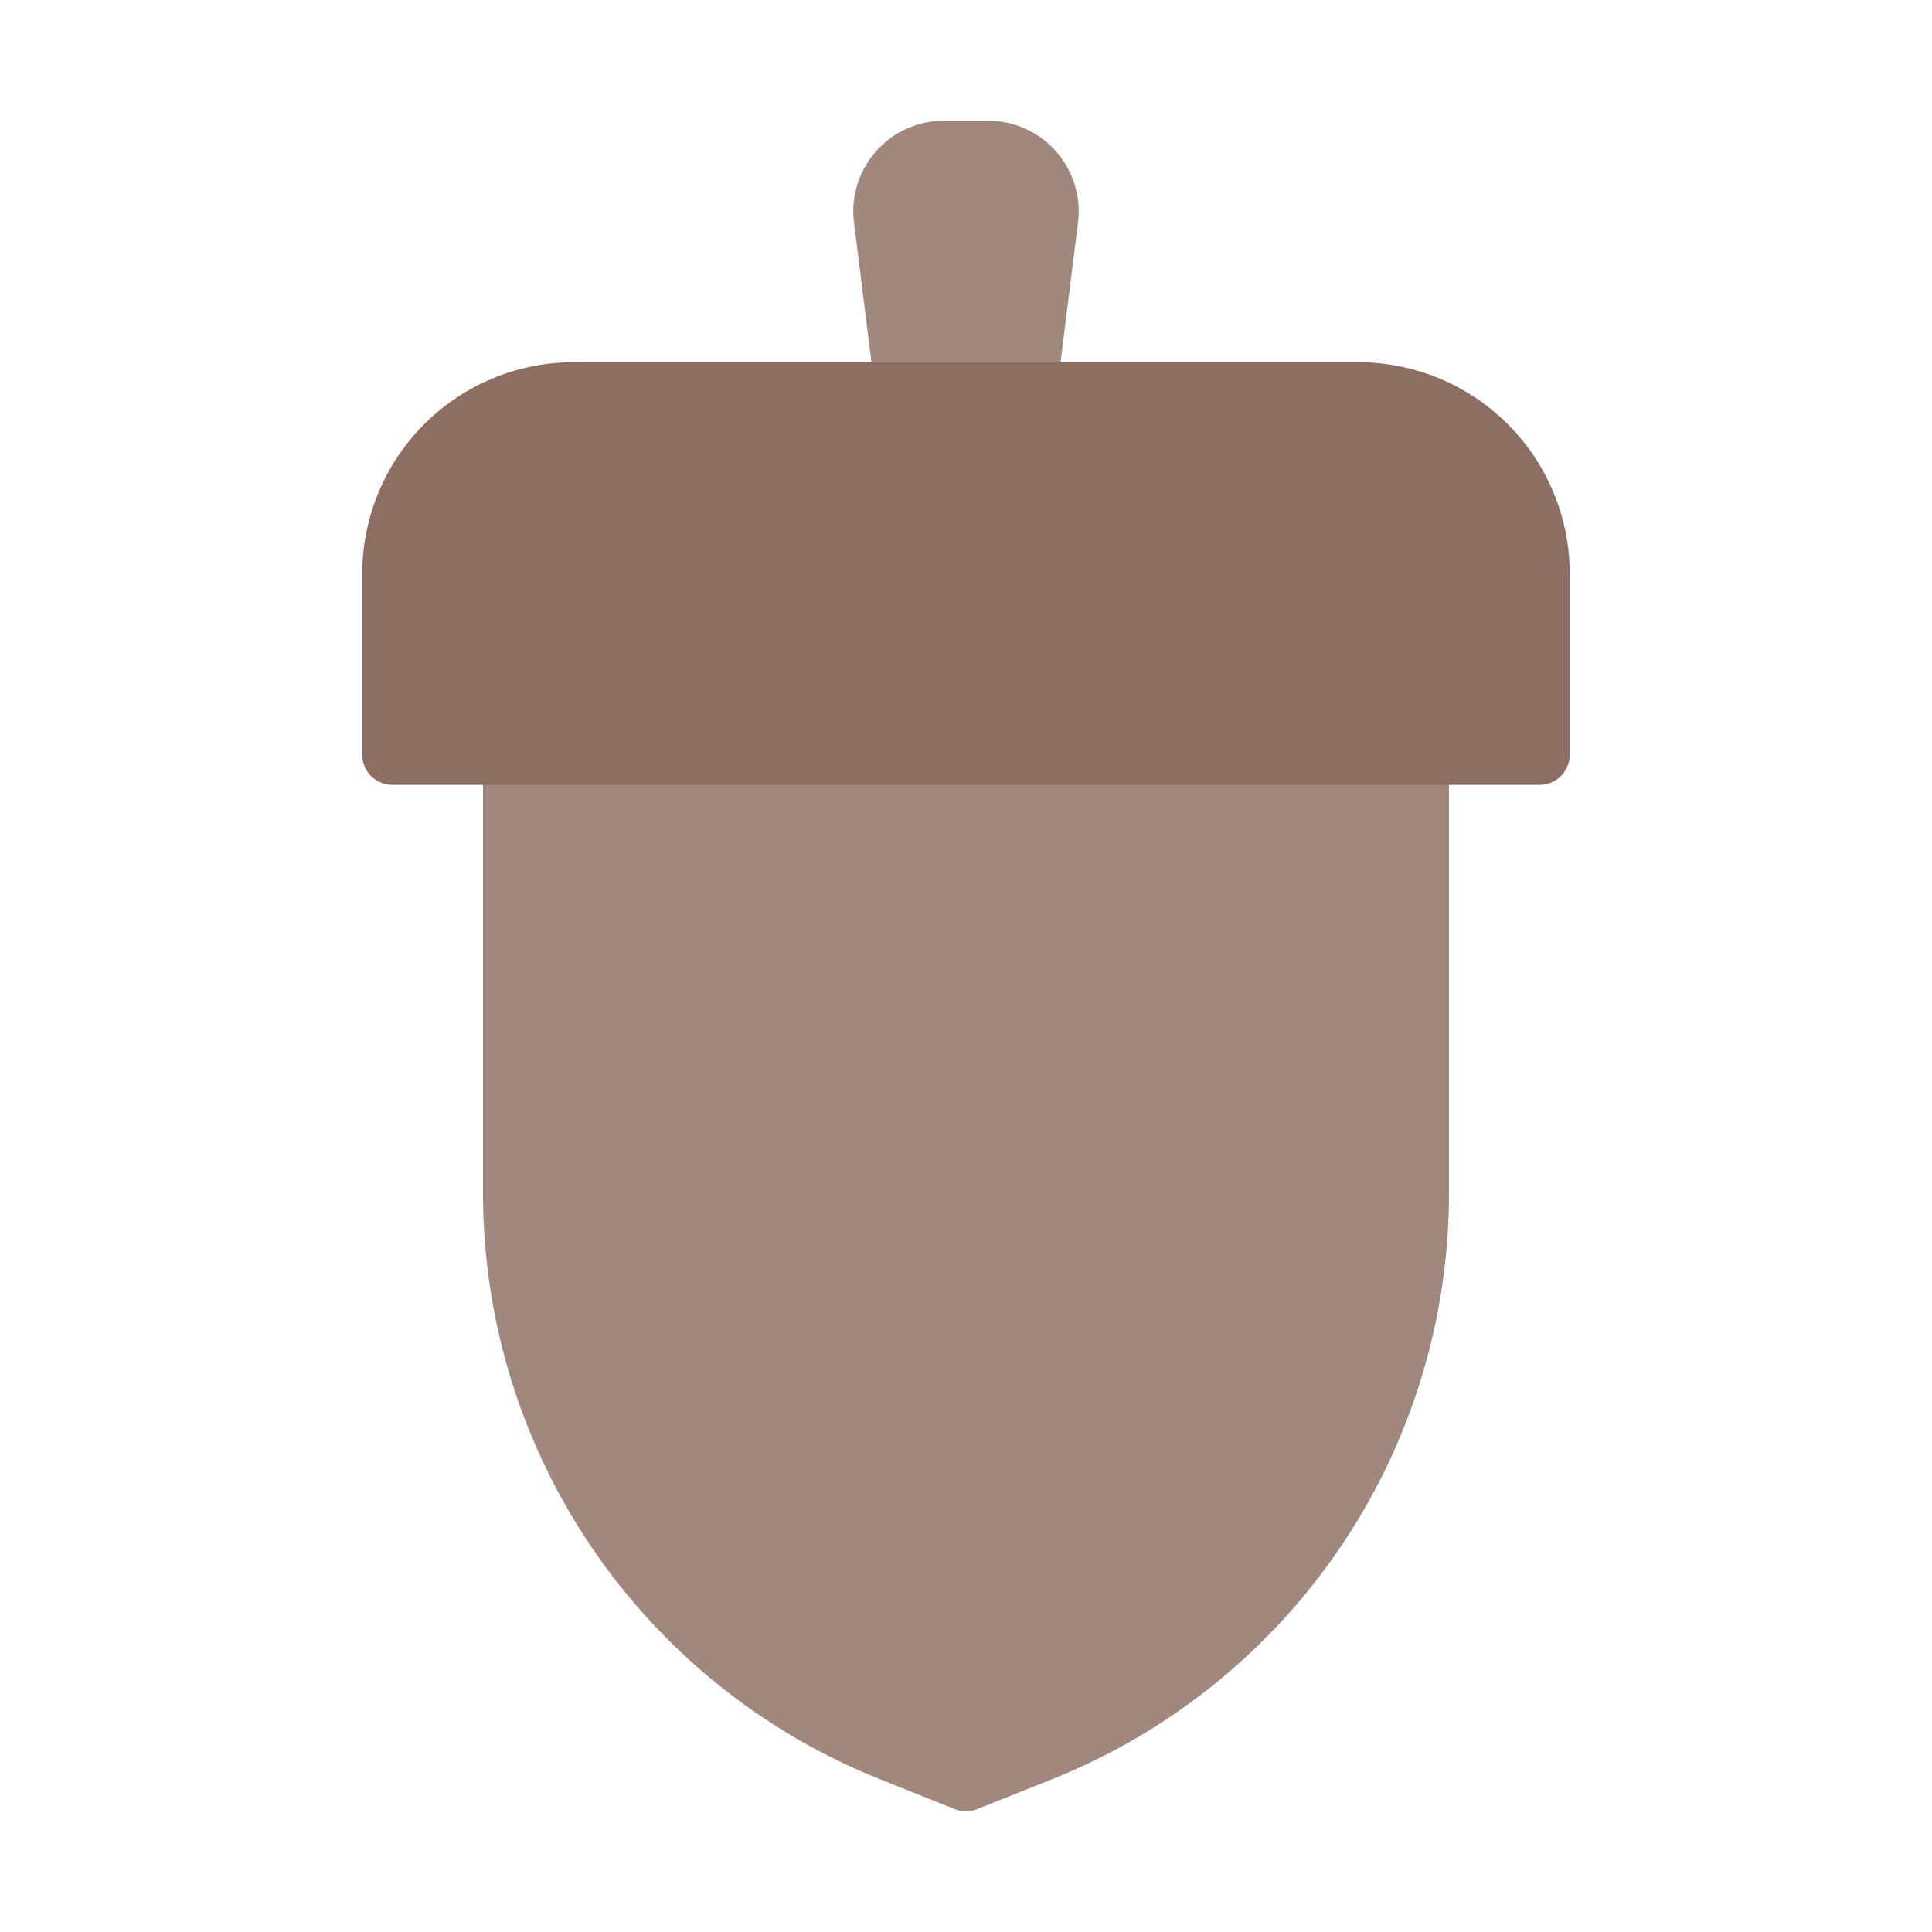 <svg height="512" viewBox="0 0 64 64" width="512" xmlns="http://www.w3.org/2000/svg"><g id="Icon"><path d="m47 24h-30a1 1 0 0 0 -1 1v14.459a20.9 20.9 0 0 0 13.2 19.5l2.428.971a1 1 0 0 0 .742 0l2.428-.971a20.9 20.9 0 0 0 13.202-19.5v-14.459a1 1 0 0 0 -1-1z" fill="#a1887f"/><path d="m34.983 5.015a3 3 0 0 0 -2.249-1.015h-1.468a3 3 0 0 0 -2.977 3.372l.719 5.752a1 1 0 0 0 .992.876h4a1 1 0 0 0 .992-.876l.719-5.752a3 3 0 0 0 -.728-2.357z" fill="#a1887f"/><path d="m45 12h-26a7.009 7.009 0 0 0 -7 7v6a1 1 0 0 0 1 1h38a1 1 0 0 0 1-1v-6a7.009 7.009 0 0 0 -7-7z" fill="#8d6e63"/></g></svg>